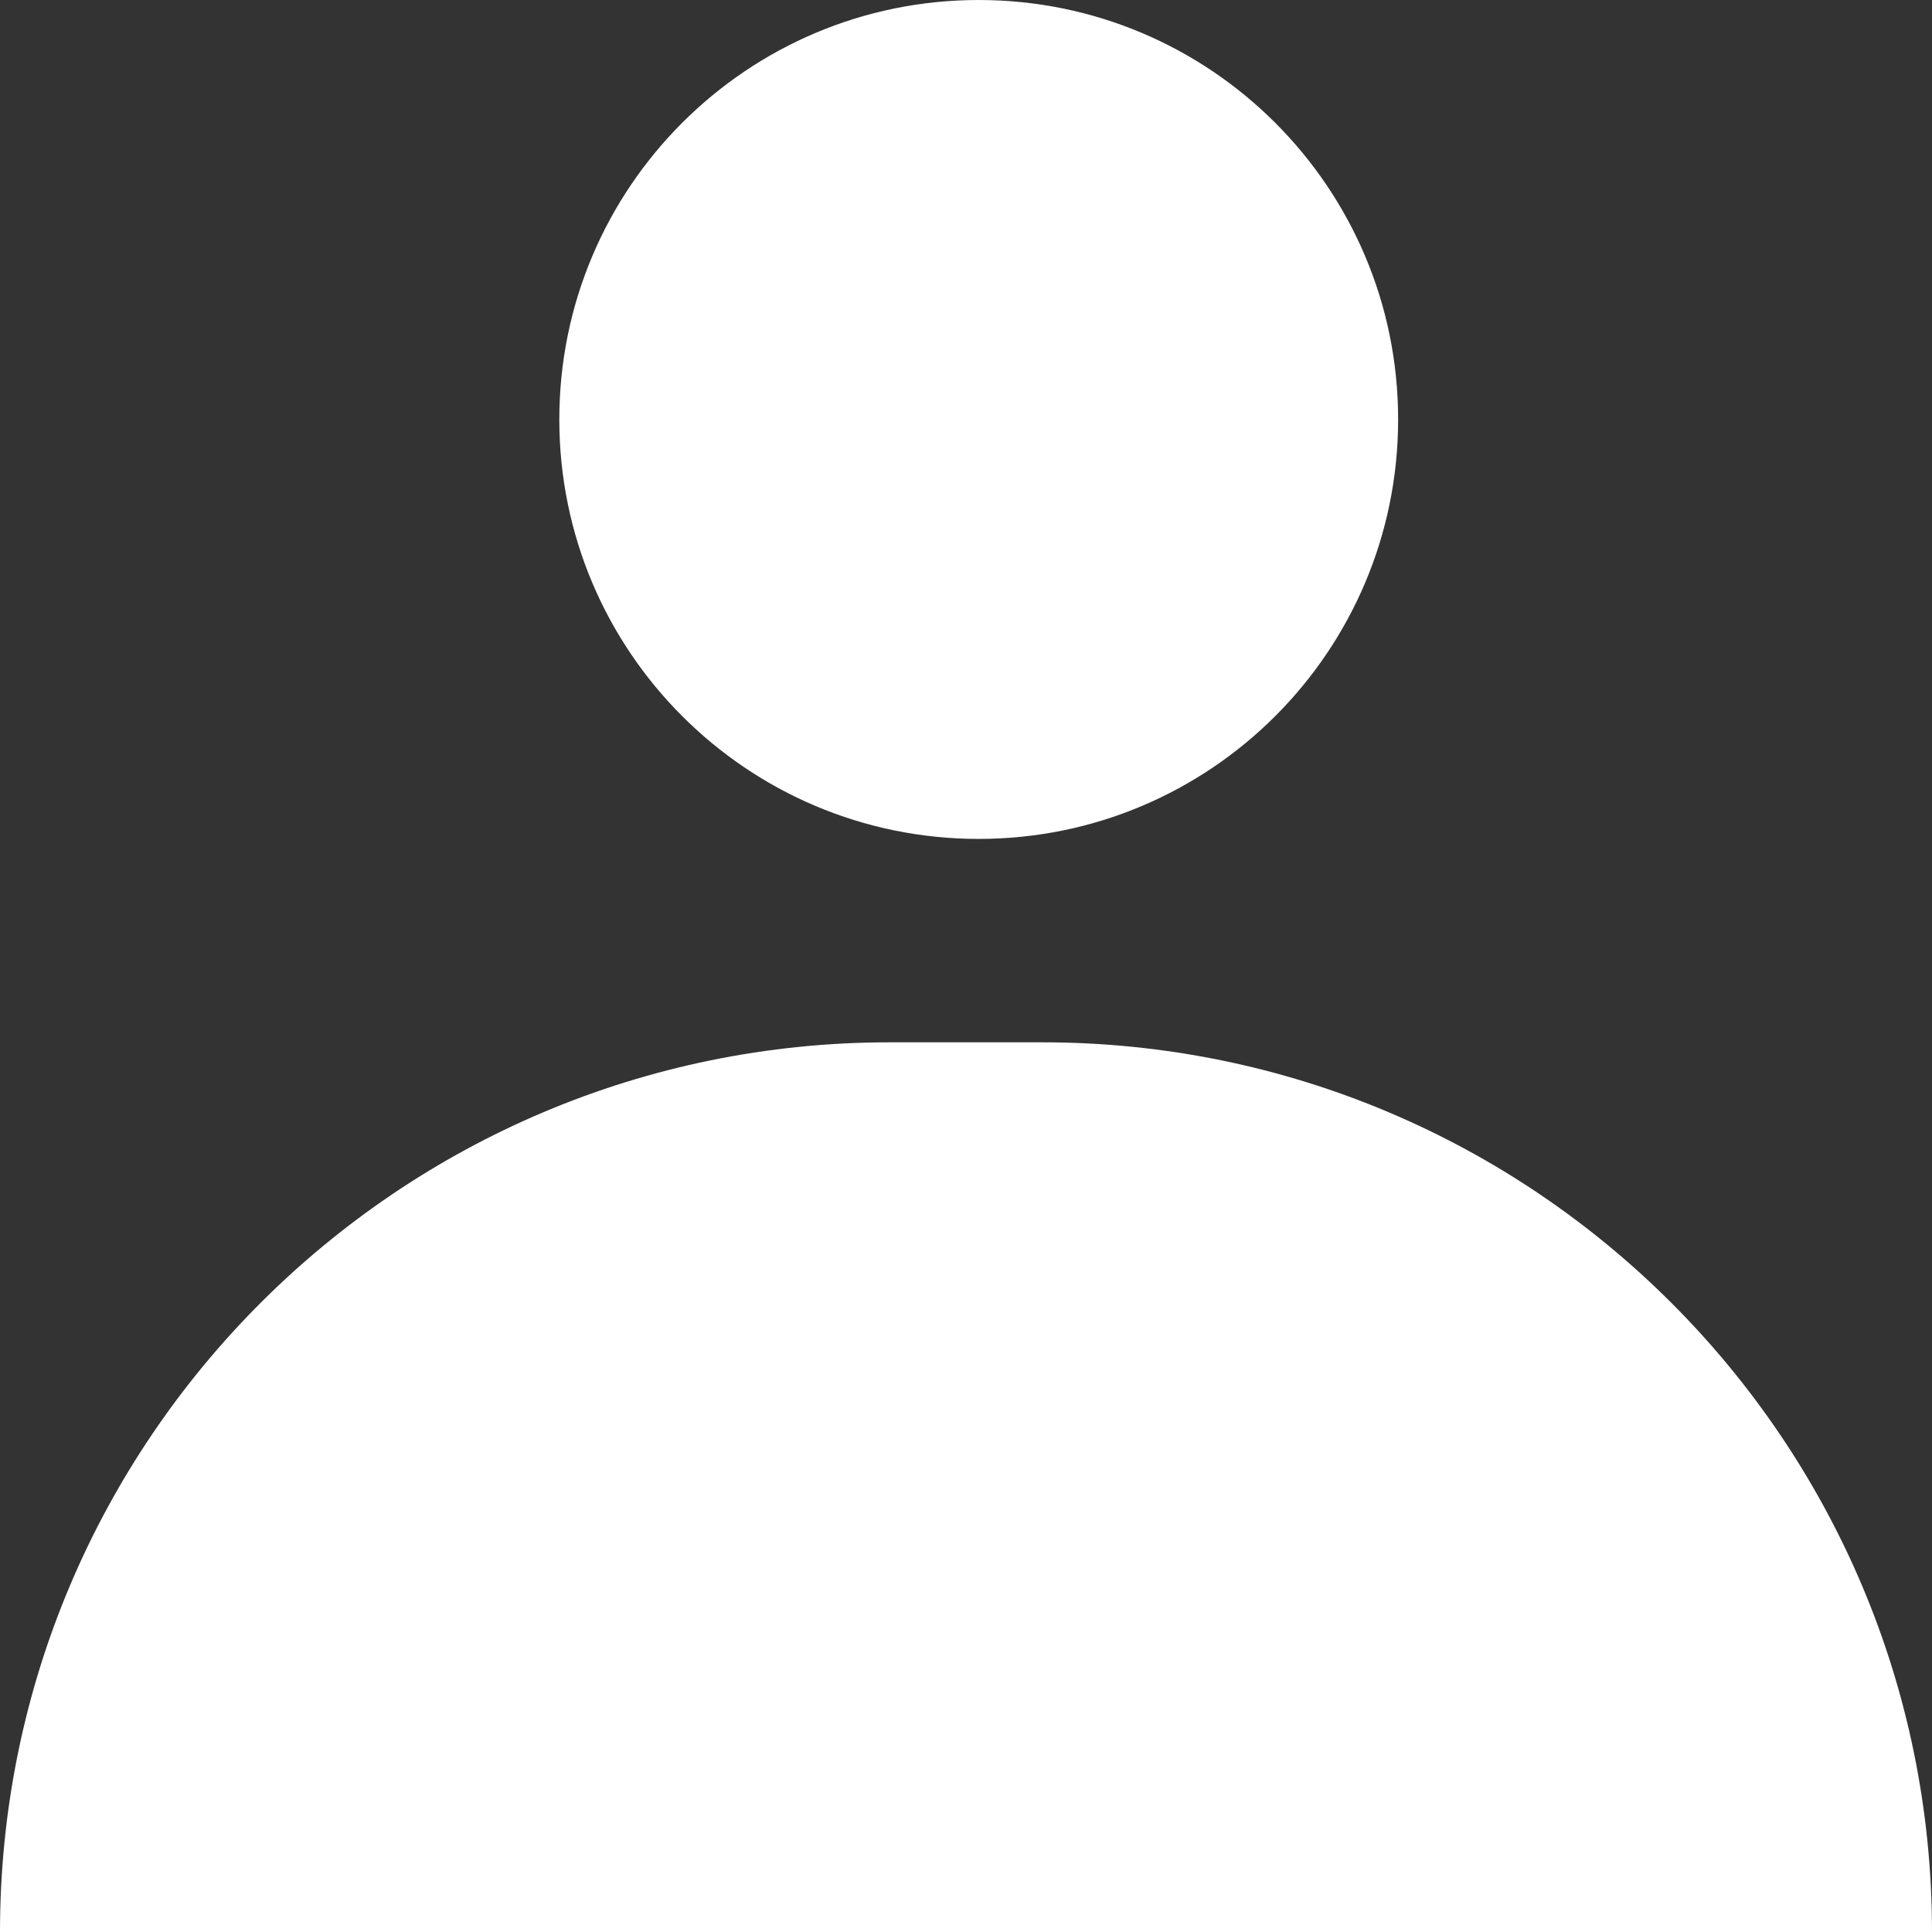 <svg width="18" height="18" viewBox="0 0 18 18" fill="none" xmlns="http://www.w3.org/2000/svg">
<rect x="0" y="0" width="18" height="18" fill="#333333" stroke="none"/>
<path fill-rule="evenodd" clip-rule="evenodd" d="M9.118 0C6.96 0 5.211 1.75 5.211 3.908C5.211 6.066 6.96 7.816 9.118 7.816C11.277 7.816 13.026 6.066 13.026 3.908C13.026 1.75 11.277 0 9.118 0ZM8.289 9.711C3.711 9.711 0 13.422 0 18H18C18 13.422 14.289 9.711 9.711 9.711H8.289Z" fill="white"/>
</svg>
